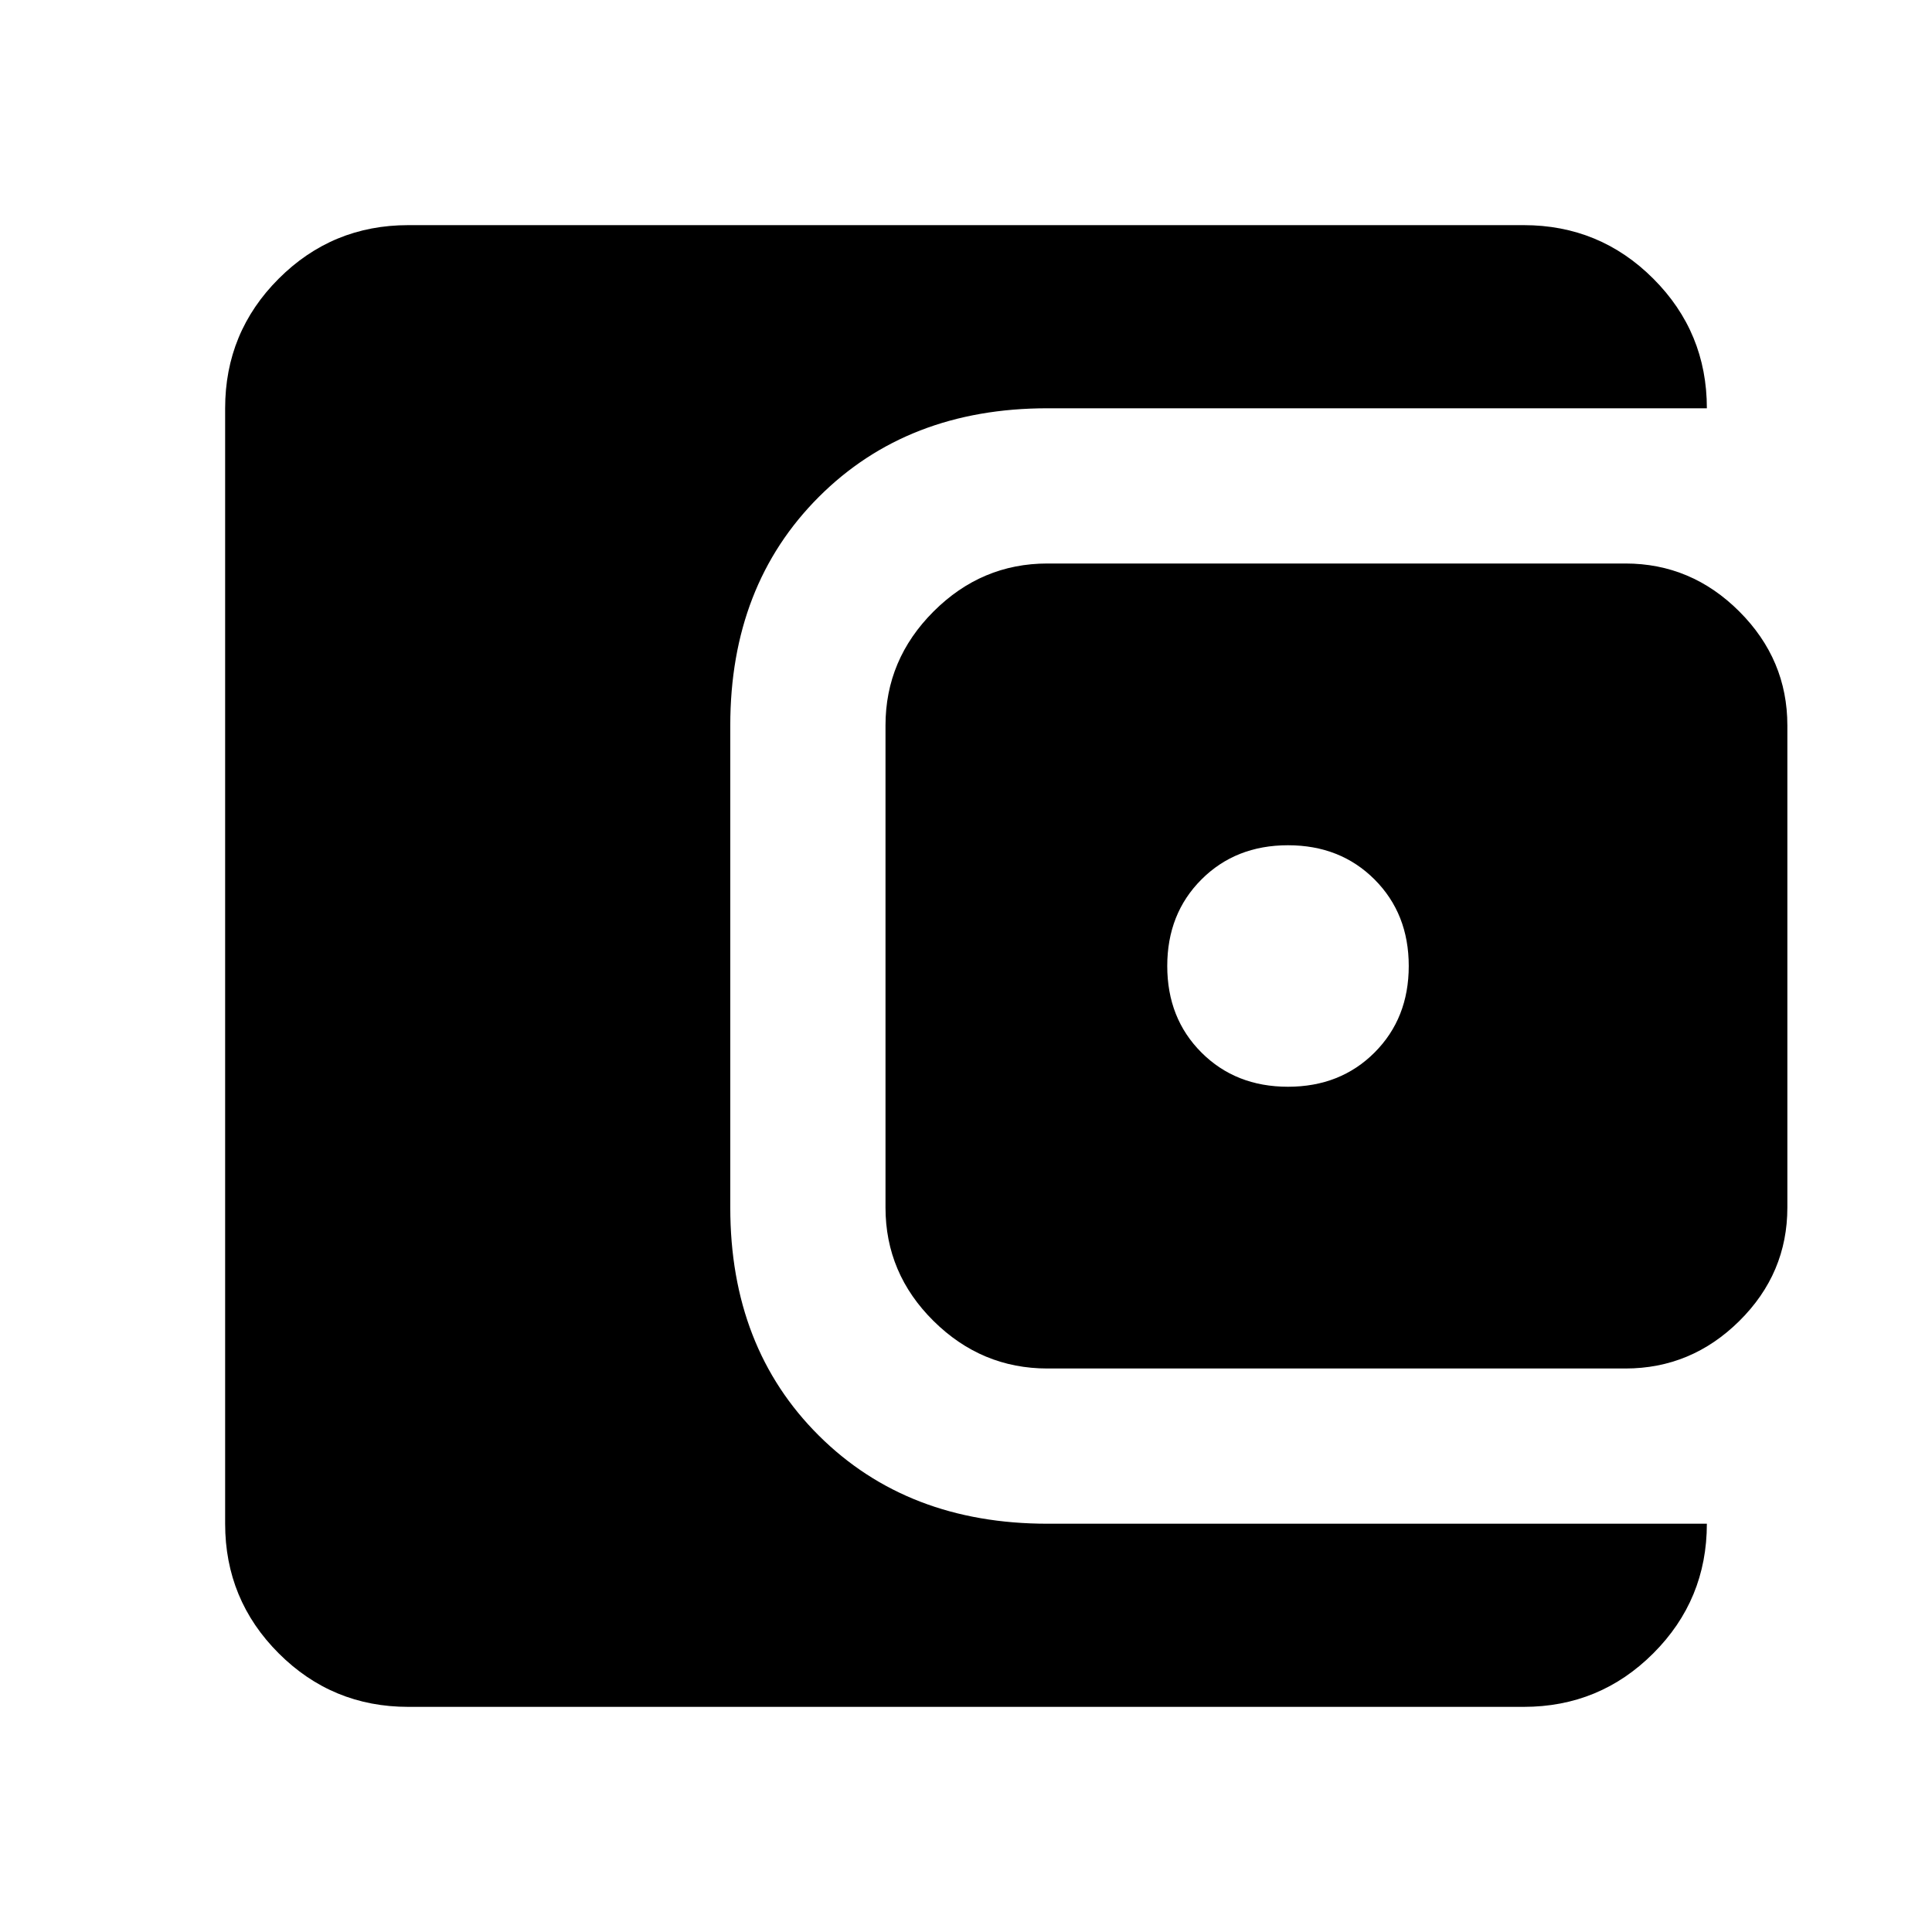 <svg aria-hidden="true" viewBox="0 -960 960 960" fill="currentColor">
  <path d="M640-420q26 0 43-17t17-43q0-26-17-43t-43-17q-26 0-43 17t-17 43q0 26 17 43t43 17ZM520.478-280q-32.761 0-56.619-23.62Q440-327.239 440-360v-239.522q0-32.761 23.859-56.619Q487.717-680 520.478-680h287.174q32.761 0 56.62 23.859 23.859 23.858 23.859 56.619V-360q0 32.761-23.859 56.38Q840.413-280 807.652-280H520.478ZM202.87-111.869q-37.783 0-64.392-26.609-26.609-26.609-26.609-64.392v-554.26q0-37.783 26.609-64.392 26.609-26.609 64.392-26.609h554.26q37.783 0 64.392 26.609 26.609 26.609 26.609 64.392H520.478q-69.565 0-113.587 44.021-44.021 44.022-44.021 113.587V-360q0 69.565 44.021 113.348 44.022 43.782 113.587 43.782h327.653q0 37.783-26.609 64.392-26.609 26.609-64.392 26.609H202.87Z"/>
</svg>
